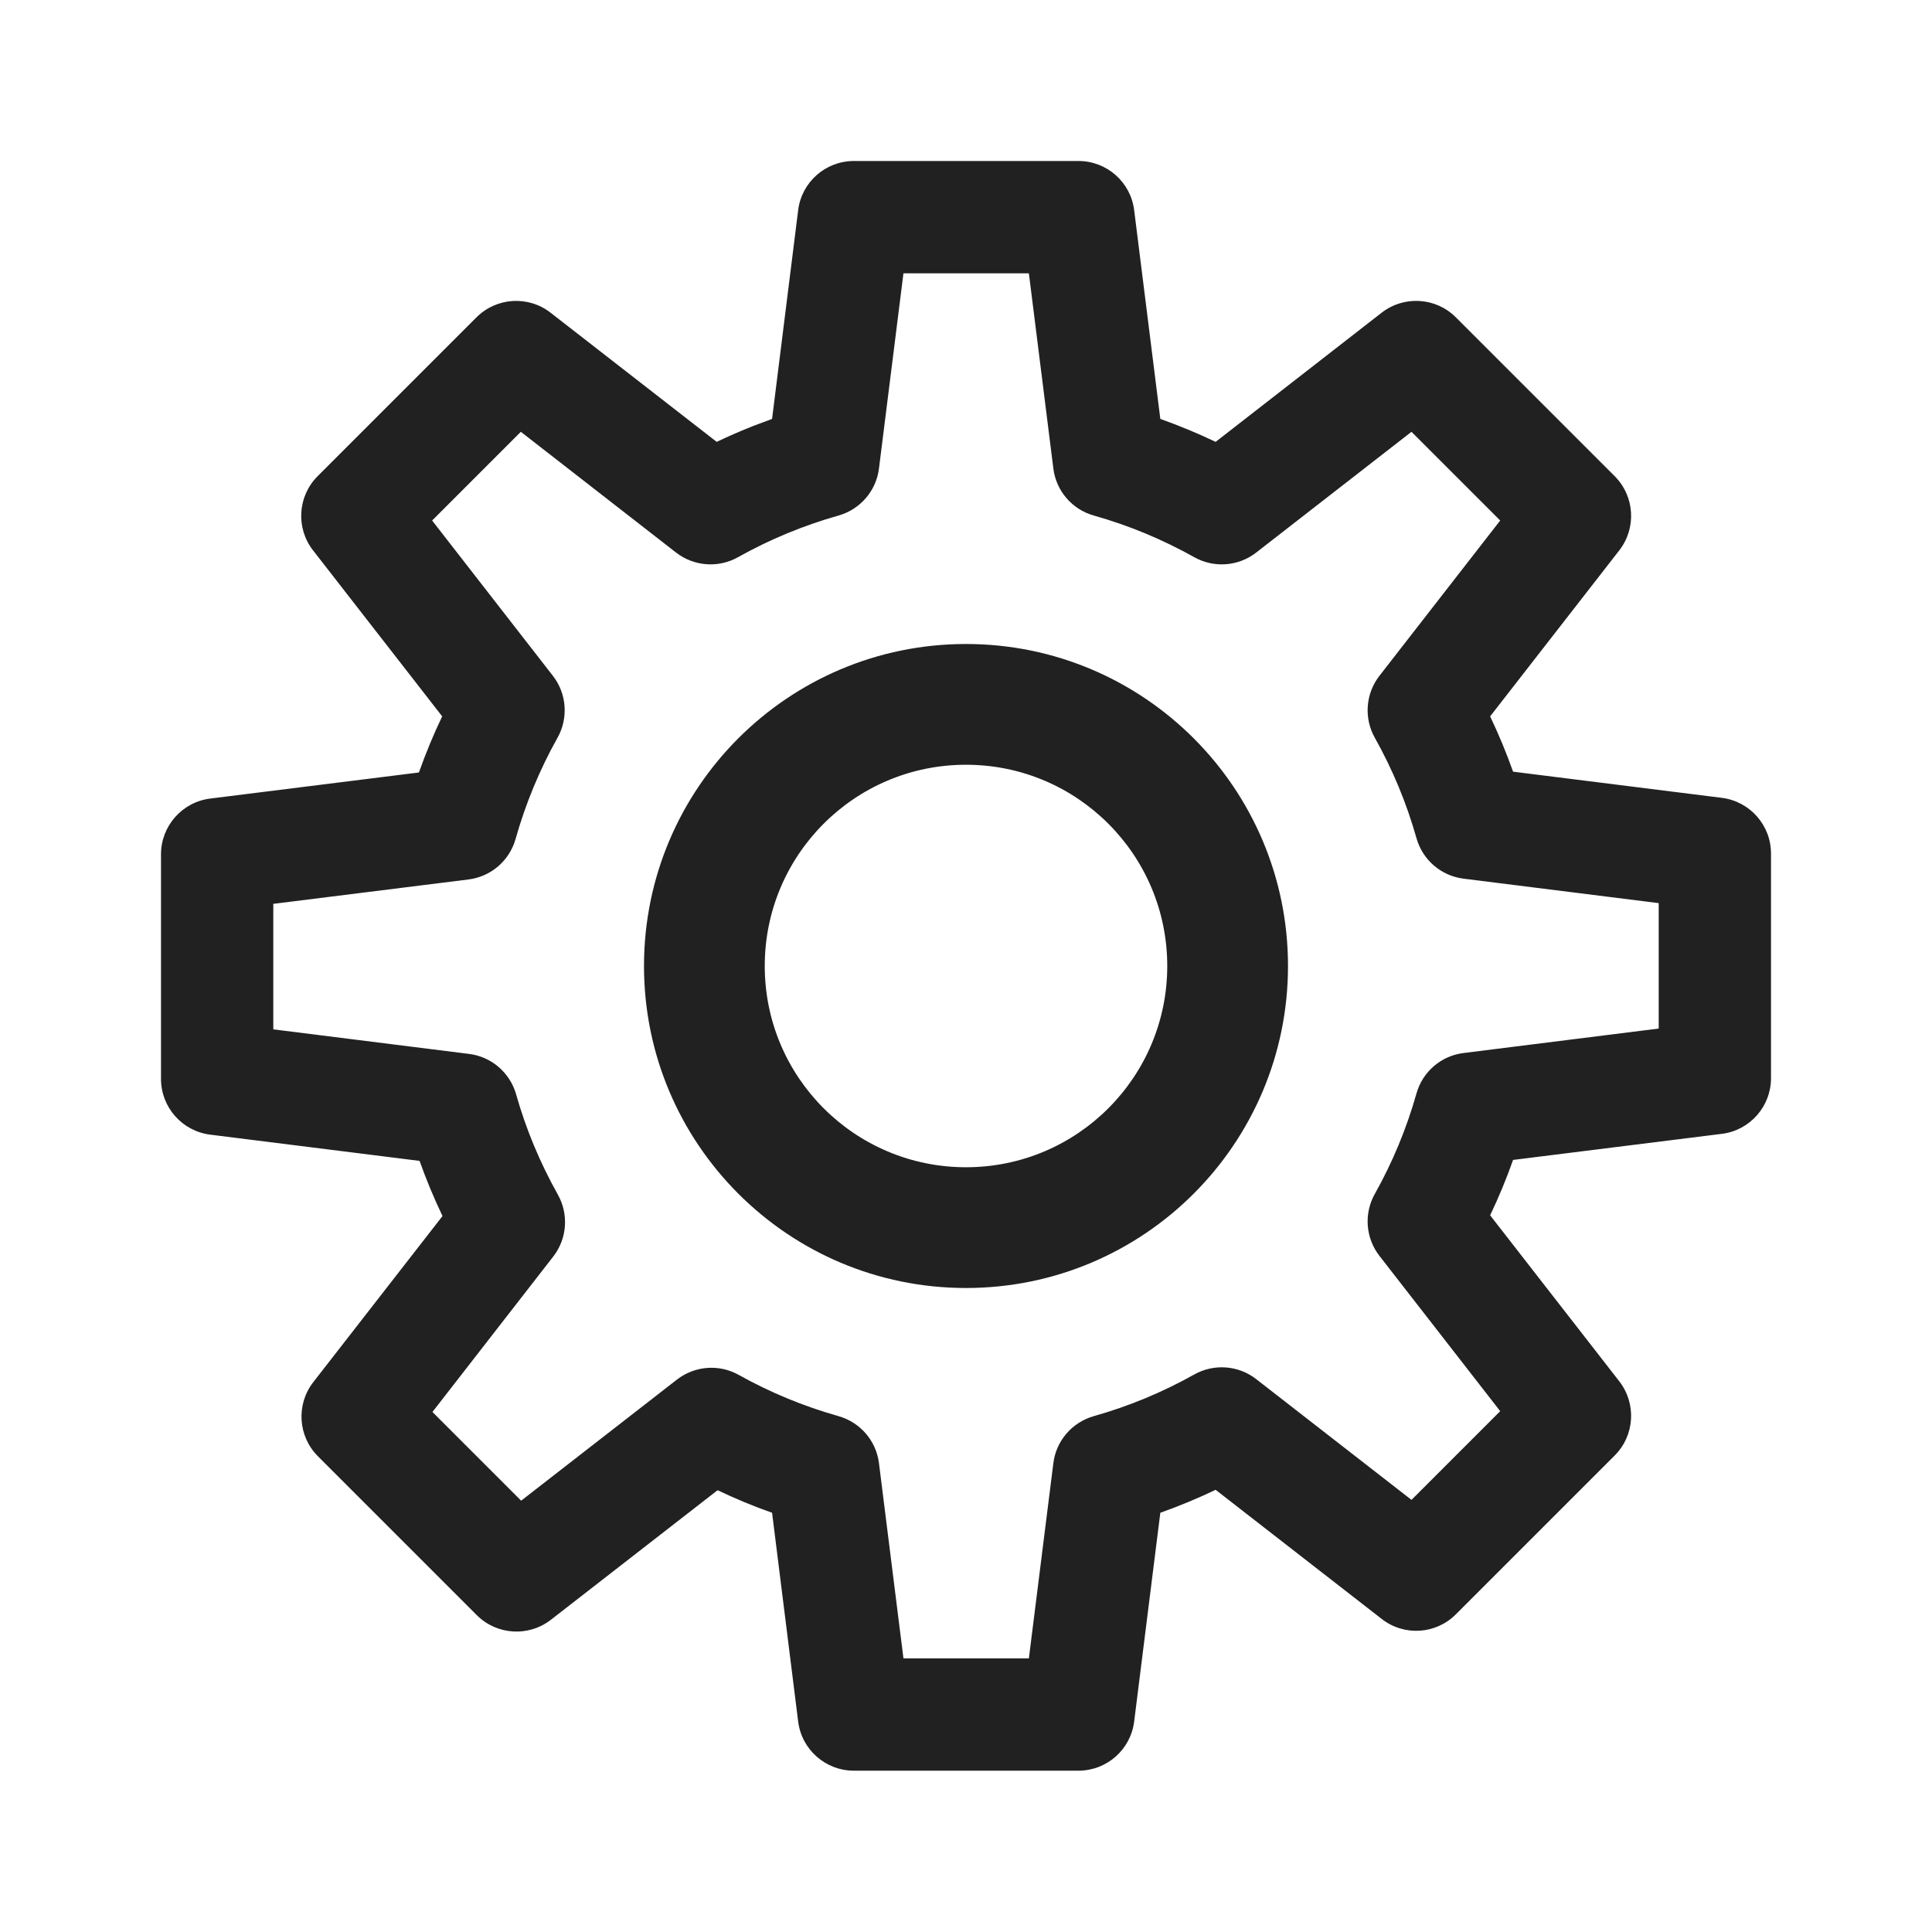 <svg width="24" height="24" viewBox="0 0 24 24" fill="none" xmlns="http://www.w3.org/2000/svg">
<path fill-rule="evenodd" clip-rule="evenodd" d="M9.915 2.611C9.958 2.262 10.255 2 10.607 2H13.397C13.749 2 14.046 2.262 14.089 2.611L14.414 5.204C14.648 5.287 14.877 5.382 15.101 5.489L17.164 3.884C17.441 3.669 17.837 3.693 18.085 3.942L20.058 5.915C20.307 6.164 20.331 6.559 20.116 6.836L18.511 8.899C18.618 9.123 18.713 9.352 18.796 9.586L21.389 9.911C21.738 9.955 22 10.251 22 10.603V13.393C22 13.745 21.738 14.042 21.389 14.085L18.796 14.409C18.713 14.644 18.618 14.873 18.511 15.097L20.116 17.16C20.331 17.438 20.307 17.832 20.058 18.081L18.085 20.054C17.837 20.303 17.441 20.328 17.164 20.111L15.101 18.507C14.877 18.614 14.648 18.709 14.414 18.792L14.089 21.385C14.046 21.734 13.749 21.996 13.397 21.996H10.607C10.255 21.996 9.958 21.734 9.915 21.385L9.591 18.792C9.36 18.711 9.134 18.617 8.914 18.512L6.844 20.121C6.566 20.337 6.171 20.312 5.923 20.064L3.95 18.091C3.701 17.842 3.676 17.447 3.892 17.169L5.497 15.106C5.39 14.883 5.295 14.654 5.212 14.421L2.611 14.095C2.262 14.051 2 13.754 2 13.403V10.613C2 10.261 2.262 9.964 2.611 9.92L5.204 9.596C5.288 9.359 5.384 9.126 5.493 8.899L3.888 6.836C3.673 6.559 3.697 6.164 3.946 5.915L5.919 3.942C6.168 3.693 6.563 3.669 6.84 3.885L8.903 5.489C9.052 5.418 9.204 5.352 9.358 5.291L9.591 5.204L9.915 2.611ZM12.781 3.395H11.223L10.919 5.819C10.885 6.097 10.687 6.327 10.417 6.404C9.981 6.527 9.562 6.701 9.167 6.922C8.923 7.059 8.62 7.036 8.398 6.864L6.47 5.364L5.368 6.466L6.868 8.395C7.04 8.616 7.063 8.919 6.926 9.164C6.704 9.56 6.529 9.982 6.405 10.421C6.329 10.692 6.099 10.89 5.82 10.925L3.395 11.228V12.787L5.826 13.092C6.104 13.126 6.334 13.324 6.411 13.593C6.534 14.028 6.709 14.446 6.93 14.84C7.067 15.085 7.045 15.388 6.872 15.61L5.372 17.54L6.474 18.642L8.409 17.138C8.63 16.966 8.932 16.943 9.176 17.079C9.568 17.298 9.984 17.47 10.417 17.592C10.687 17.669 10.885 17.899 10.919 18.177L11.223 20.601H12.781L13.085 18.177C13.119 17.899 13.317 17.669 13.587 17.592C14.023 17.469 14.442 17.295 14.836 17.074C15.081 16.937 15.384 16.96 15.605 17.132L17.534 18.632L18.636 17.53L17.136 15.601C16.964 15.38 16.941 15.077 17.078 14.832C17.299 14.438 17.473 14.019 17.596 13.583C17.672 13.313 17.903 13.115 18.181 13.081L20.605 12.777V11.219L18.18 10.915C17.902 10.88 17.672 10.682 17.596 10.412C17.473 9.976 17.299 9.558 17.078 9.164C16.941 8.919 16.964 8.616 17.136 8.395L18.636 6.466L17.534 5.364L15.605 6.864C15.384 7.036 15.081 7.059 14.836 6.922C14.442 6.701 14.023 6.527 13.587 6.404C13.317 6.328 13.119 6.097 13.085 5.819L12.781 3.395ZM16 12C16 14.209 14.209 16 12 16C9.791 16 8 14.209 8 12C8 9.791 9.791 8 12 8C14.209 8 16 9.791 16 12ZM14.5 12C14.5 13.381 13.381 14.5 12 14.5C10.619 14.5 9.5 13.381 9.5 12C9.5 10.619 10.619 9.5 12 9.5C13.381 9.5 14.5 10.619 14.5 12Z" fill="black" fill-opacity="0.87"/>
<mask id="mask0_4761_28232" style="mask-type:alpha" maskUnits="userSpaceOnUse" x="2" y="2" width="20" height="20">
<path fill-rule="evenodd" clip-rule="evenodd" d="M9.915 2.611C9.958 2.262 10.255 2 10.607 2H13.397C13.749 2 14.046 2.262 14.089 2.611L14.414 5.204C14.648 5.287 14.877 5.382 15.101 5.489L17.164 3.884C17.441 3.669 17.837 3.693 18.085 3.942L20.058 5.915C20.307 6.164 20.331 6.559 20.116 6.836L18.511 8.899C18.618 9.123 18.713 9.352 18.796 9.586L21.389 9.911C21.738 9.955 22 10.251 22 10.603V13.393C22 13.745 21.738 14.042 21.389 14.085L18.796 14.409C18.713 14.644 18.618 14.873 18.511 15.097L20.116 17.16C20.331 17.438 20.307 17.832 20.058 18.081L18.085 20.054C17.837 20.303 17.441 20.328 17.164 20.111L15.101 18.507C14.877 18.614 14.648 18.709 14.414 18.792L14.089 21.385C14.046 21.734 13.749 21.996 13.397 21.996H10.607C10.255 21.996 9.958 21.734 9.915 21.385L9.591 18.792C9.36 18.711 9.134 18.617 8.914 18.512L6.844 20.121C6.566 20.337 6.171 20.312 5.923 20.064L3.95 18.091C3.701 17.842 3.676 17.447 3.892 17.169L5.497 15.106C5.39 14.883 5.295 14.654 5.212 14.421L2.611 14.095C2.262 14.051 2 13.754 2 13.403V10.613C2 10.261 2.262 9.964 2.611 9.92L5.204 9.596C5.288 9.359 5.384 9.126 5.493 8.899L3.888 6.836C3.673 6.559 3.697 6.164 3.946 5.915L5.919 3.942C6.168 3.693 6.563 3.669 6.84 3.885L8.903 5.489C9.052 5.418 9.204 5.352 9.358 5.291L9.591 5.204L9.915 2.611ZM12.781 3.395H11.223L10.919 5.819C10.885 6.097 10.687 6.327 10.417 6.404C9.981 6.527 9.562 6.701 9.167 6.922C8.923 7.059 8.62 7.036 8.398 6.864L6.47 5.364L5.368 6.466L6.868 8.395C7.04 8.616 7.063 8.919 6.926 9.164C6.704 9.56 6.529 9.982 6.405 10.421C6.329 10.692 6.099 10.89 5.82 10.925L3.395 11.228V12.787L5.826 13.092C6.104 13.126 6.334 13.324 6.411 13.593C6.534 14.028 6.709 14.446 6.93 14.84C7.067 15.085 7.045 15.388 6.872 15.61L5.372 17.54L6.474 18.642L8.409 17.138C8.63 16.966 8.932 16.943 9.176 17.079C9.568 17.298 9.984 17.47 10.417 17.592C10.687 17.669 10.885 17.899 10.919 18.177L11.223 20.601H12.781L13.085 18.177C13.119 17.899 13.317 17.669 13.587 17.592C14.023 17.469 14.442 17.295 14.836 17.074C15.081 16.937 15.384 16.96 15.605 17.132L17.534 18.632L18.636 17.53L17.136 15.601C16.964 15.38 16.941 15.077 17.078 14.832C17.299 14.438 17.473 14.019 17.596 13.583C17.672 13.313 17.903 13.115 18.181 13.081L20.605 12.777V11.219L18.18 10.915C17.902 10.88 17.672 10.682 17.596 10.412C17.473 9.976 17.299 9.558 17.078 9.164C16.941 8.919 16.964 8.616 17.136 8.395L18.636 6.466L17.534 5.364L15.605 6.864C15.384 7.036 15.081 7.059 14.836 6.922C14.442 6.701 14.023 6.527 13.587 6.404C13.317 6.328 13.119 6.097 13.085 5.819L12.781 3.395ZM16 12C16 14.209 14.209 16 12 16C9.791 16 8 14.209 8 12C8 9.791 9.791 8 12 8C14.209 8 16 9.791 16 12ZM14.5 12C14.5 13.381 13.381 14.5 12 14.5C10.619 14.5 9.5 13.381 9.5 12C9.5 10.619 10.619 9.5 12 9.5C13.381 9.5 14.5 10.619 14.5 12Z" fill="white"/>
</mask>
<g mask="url(#mask0_4761_28232)">
</g>
</svg>
